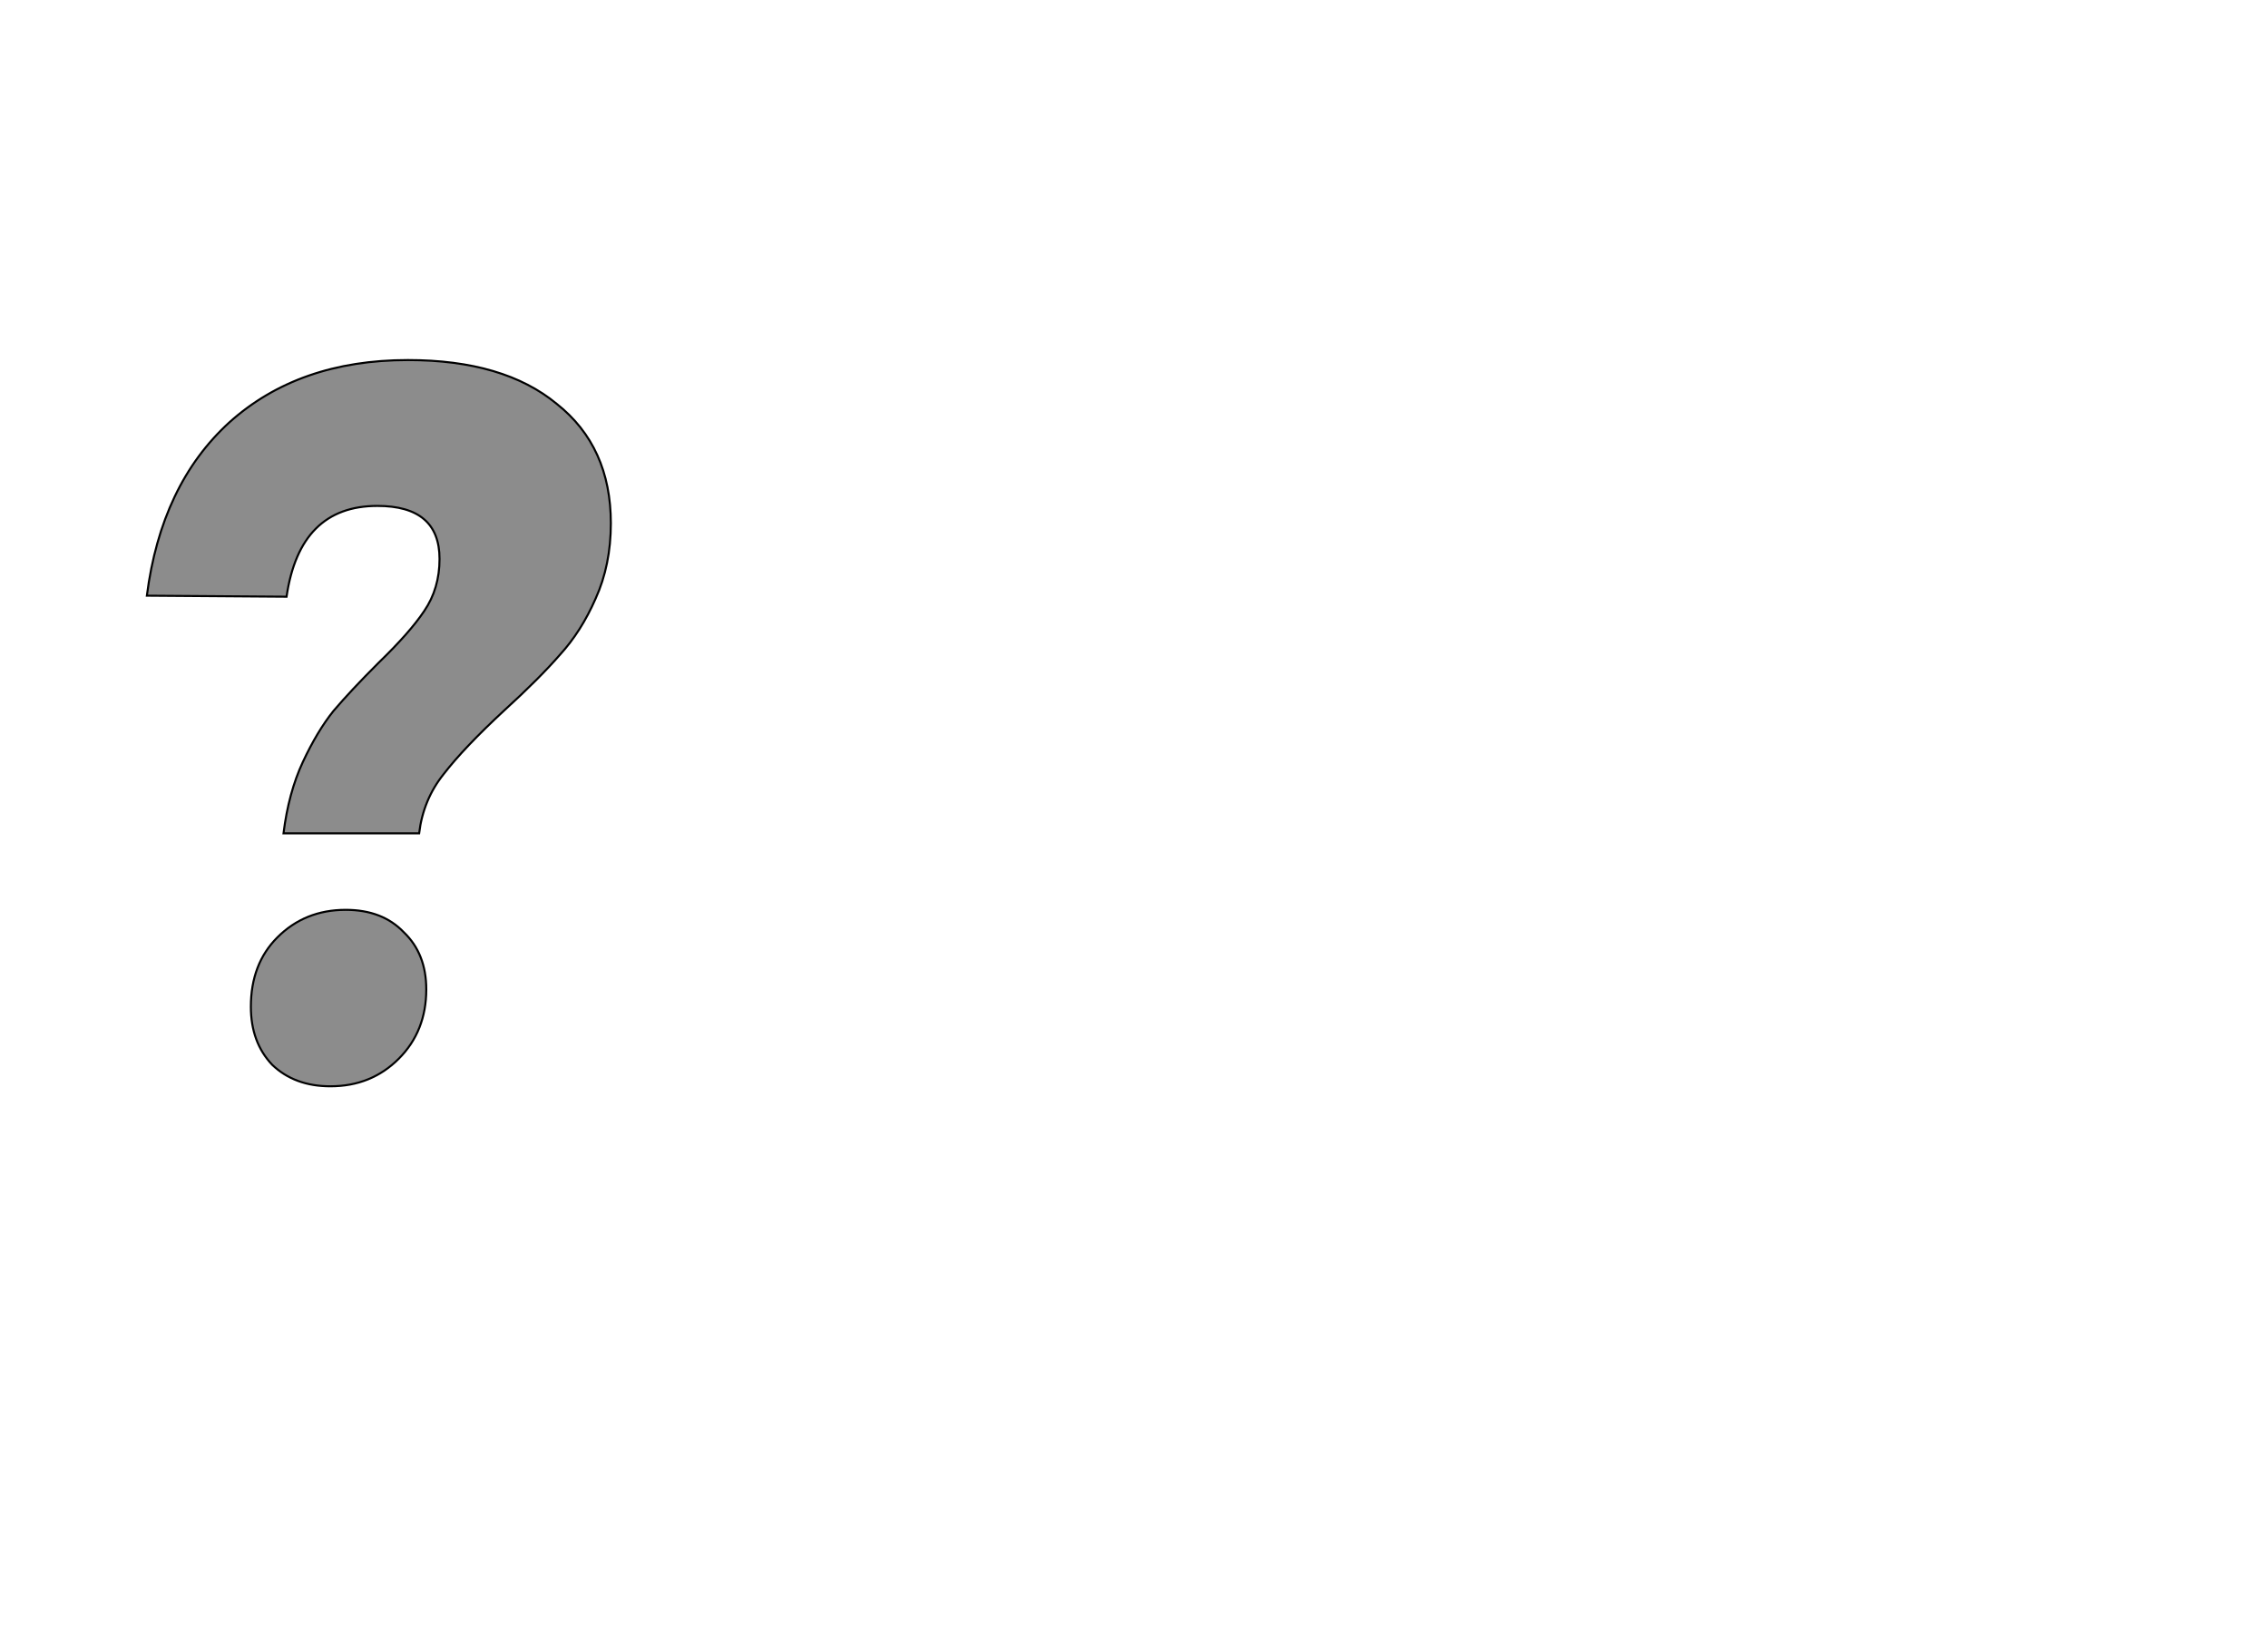 <!--
BEGIN METADATA

BBOX_X_MIN 44
BBOX_Y_MIN -8
BBOX_X_MAX 499
BBOX_Y_MAX 704
WIDTH 455
HEIGHT 712
H_BEARING_X 44
H_BEARING_Y 704
H_ADVANCE 473
V_BEARING_X -192
V_BEARING_Y 253
V_ADVANCE 1219
ORIGIN_X 0
ORIGIN_Y 0

END METADATA
-->

<svg width='2224px' height='1614px' xmlns='http://www.w3.org/2000/svg' version='1.1'>

 <!-- make sure glyph is visible within svg window -->
 <g fill-rule='nonzero'  transform='translate(100 1057)'>

  <!-- draw actual outline using lines and Bezier curves-->
  <path fill='black' stroke='black' fill-opacity='0.45'  stroke-width='2'  d='
 M 58,-582
 M 125,-643
 Q 193,-704 300,-704
 Q 394,-704 446,-661
 Q 499,-619 499,-544
 Q 499,-503 484,-470
 Q 470,-438 449,-415
 Q 429,-392 395,-361
 Q 355,-324 335,-298
 Q 315,-273 311,-240
 L 178,-240
 Q 183,-280 197,-310
 Q 211,-340 227,-360
 Q 244,-380 271,-407
 Q 302,-437 316,-458
 Q 331,-480 331,-509
 Q 331,-561 270,-561
 Q 194,-561 181,-472
 L 44,-473
 Q 58,-582 125,-643
 Z

 M 275,-165
 M 296,-143
 Q 318,-122 318,-87
 Q 318,-46 291,-19
 Q 264,8 224,8
 Q 189,8 167,-13
 Q 146,-35 146,-70
 Q 146,-112 172,-138
 Q 199,-165 239,-165
 Q 275,-165 296,-143
 Z

  '/>
 </g>
</svg>
